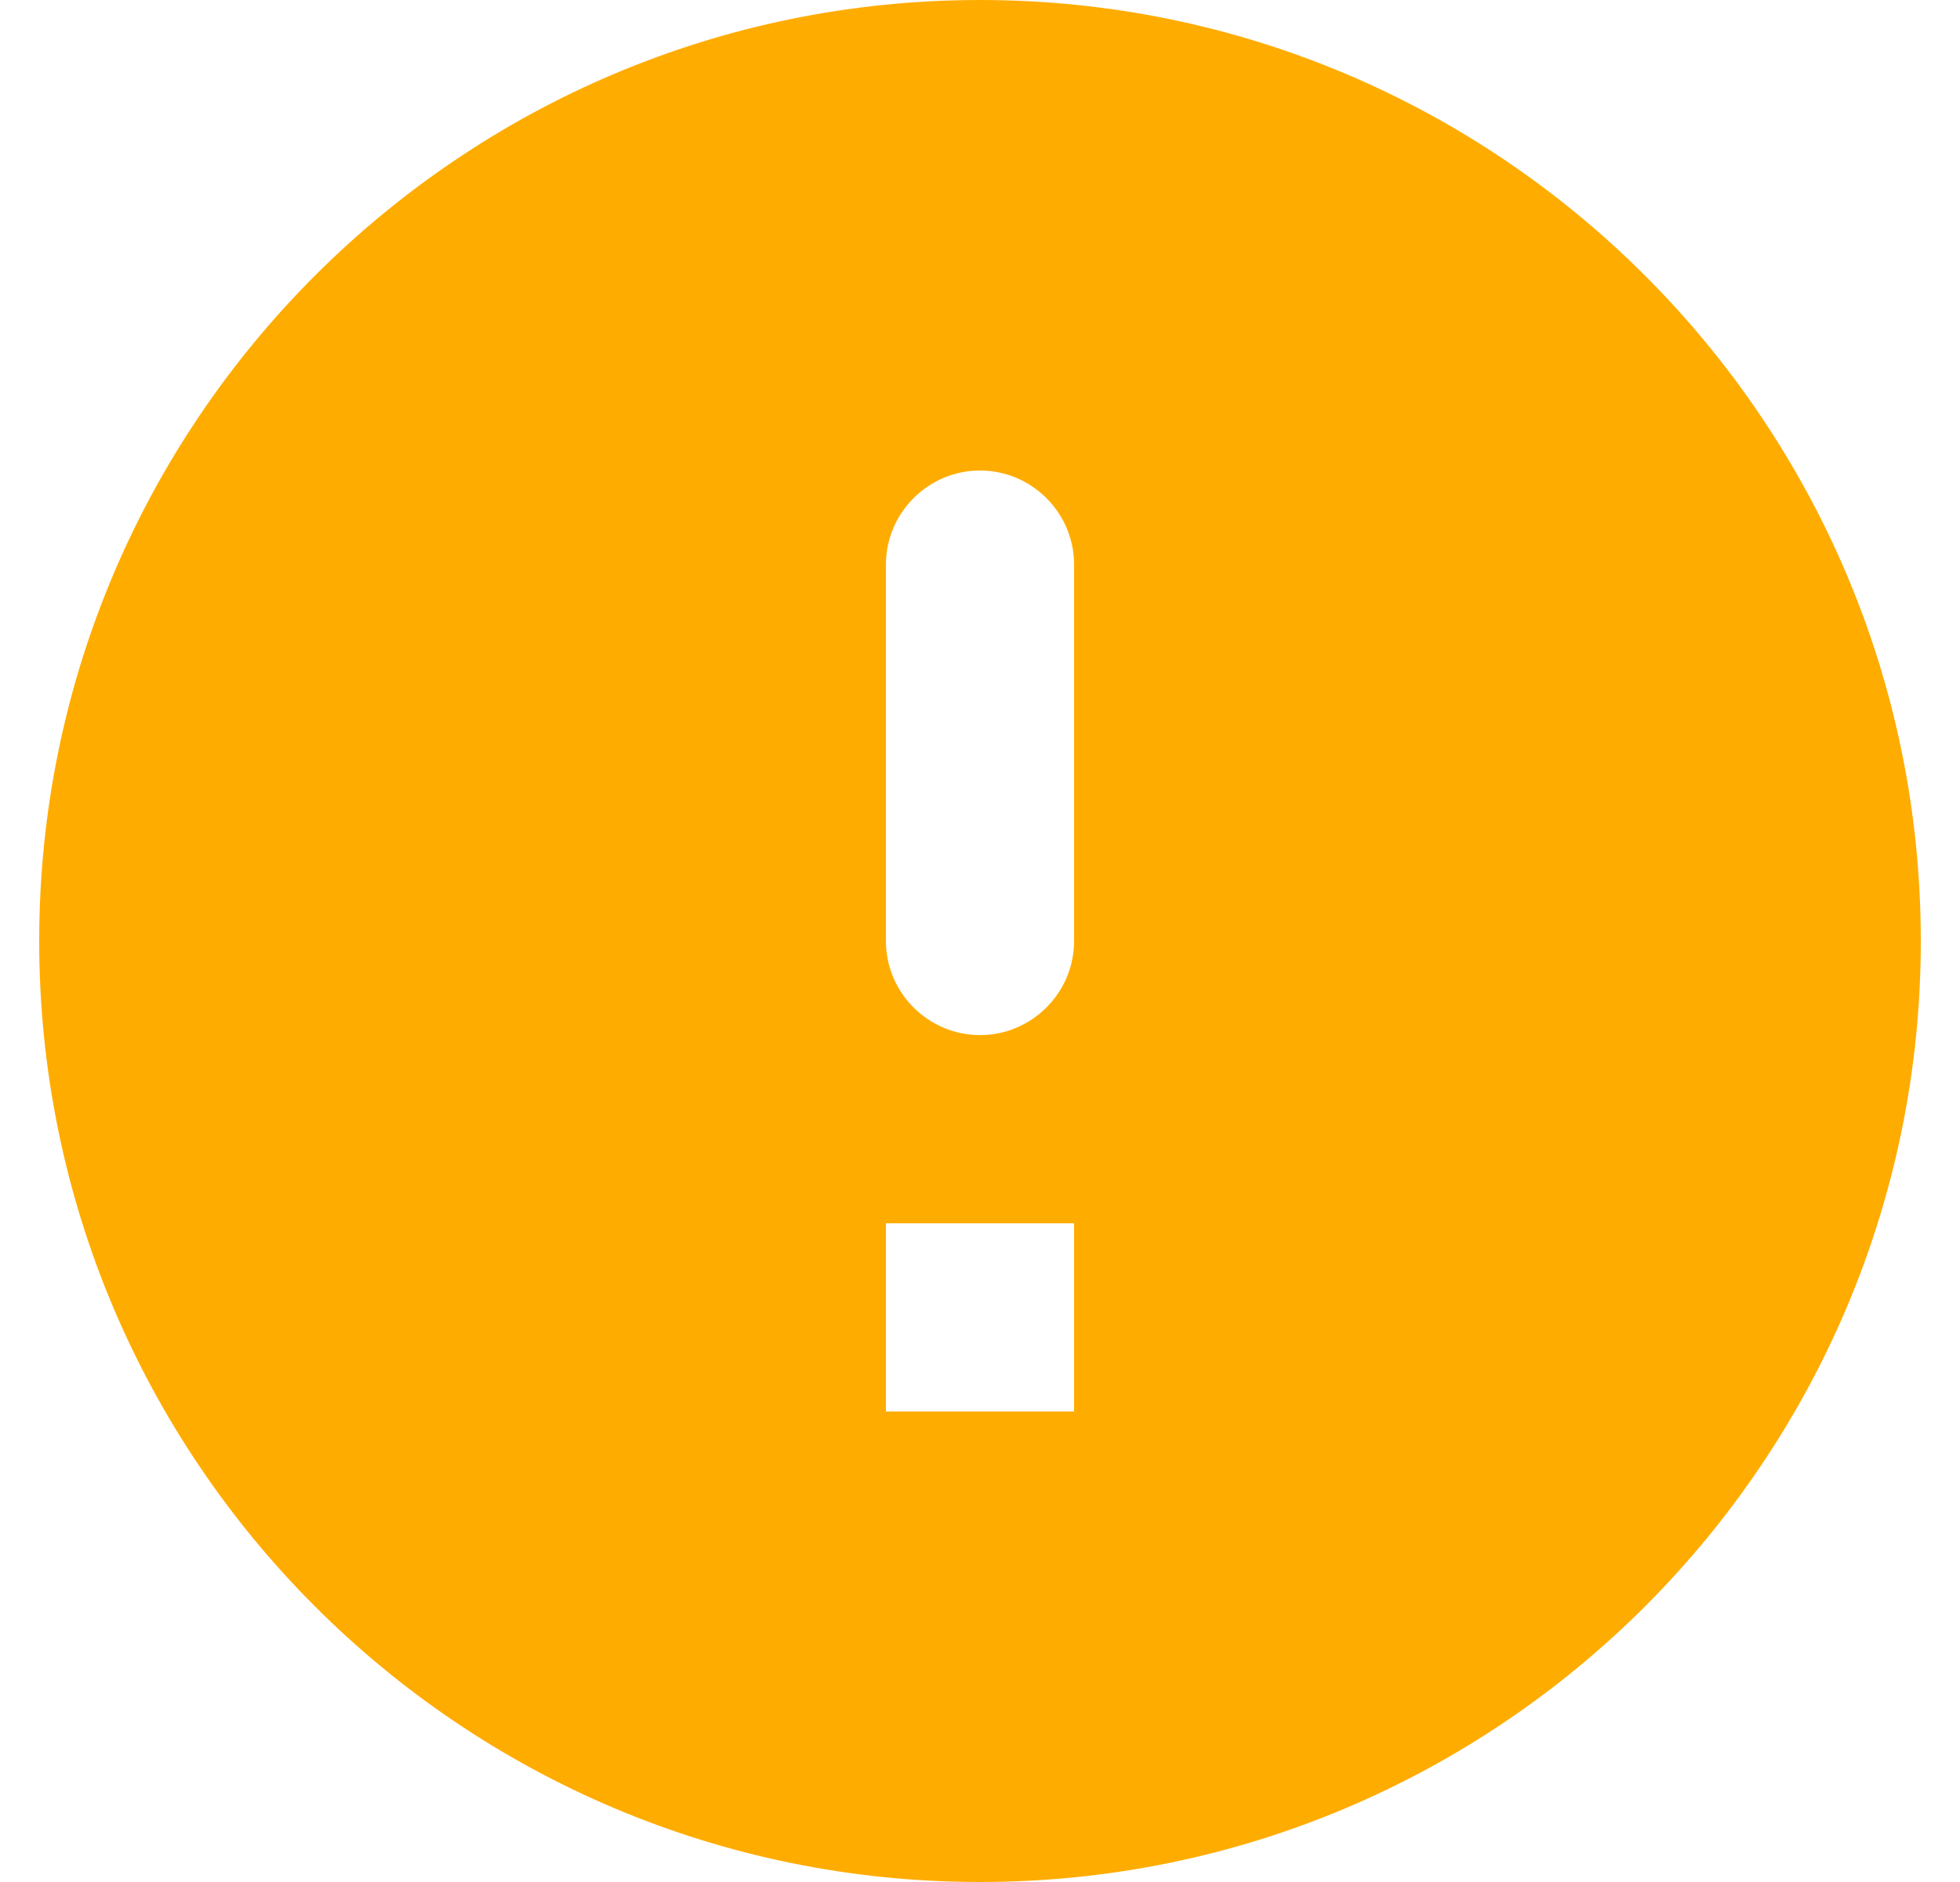 <svg width="25" height="24" viewBox="0 0 25 24" fill="none" xmlns="http://www.w3.org/2000/svg">
<path d="M12.5 0C5.876 0 0.5 5.376 0.5 12C0.5 18.624 5.876 24 12.5 24C19.124 24 24.5 18.624 24.5 12C24.5 5.376 19.124 0 12.5 0ZM12.5 13.2C11.84 13.2 11.3 12.66 11.3 12V7.2C11.3 6.54 11.84 6 12.5 6C13.16 6 13.7 6.54 13.7 7.2V12C13.7 12.66 13.16 13.2 12.5 13.2ZM13.7 18H11.3V15.6H13.7V18Z" fill="#FFAC00"/>
</svg>
